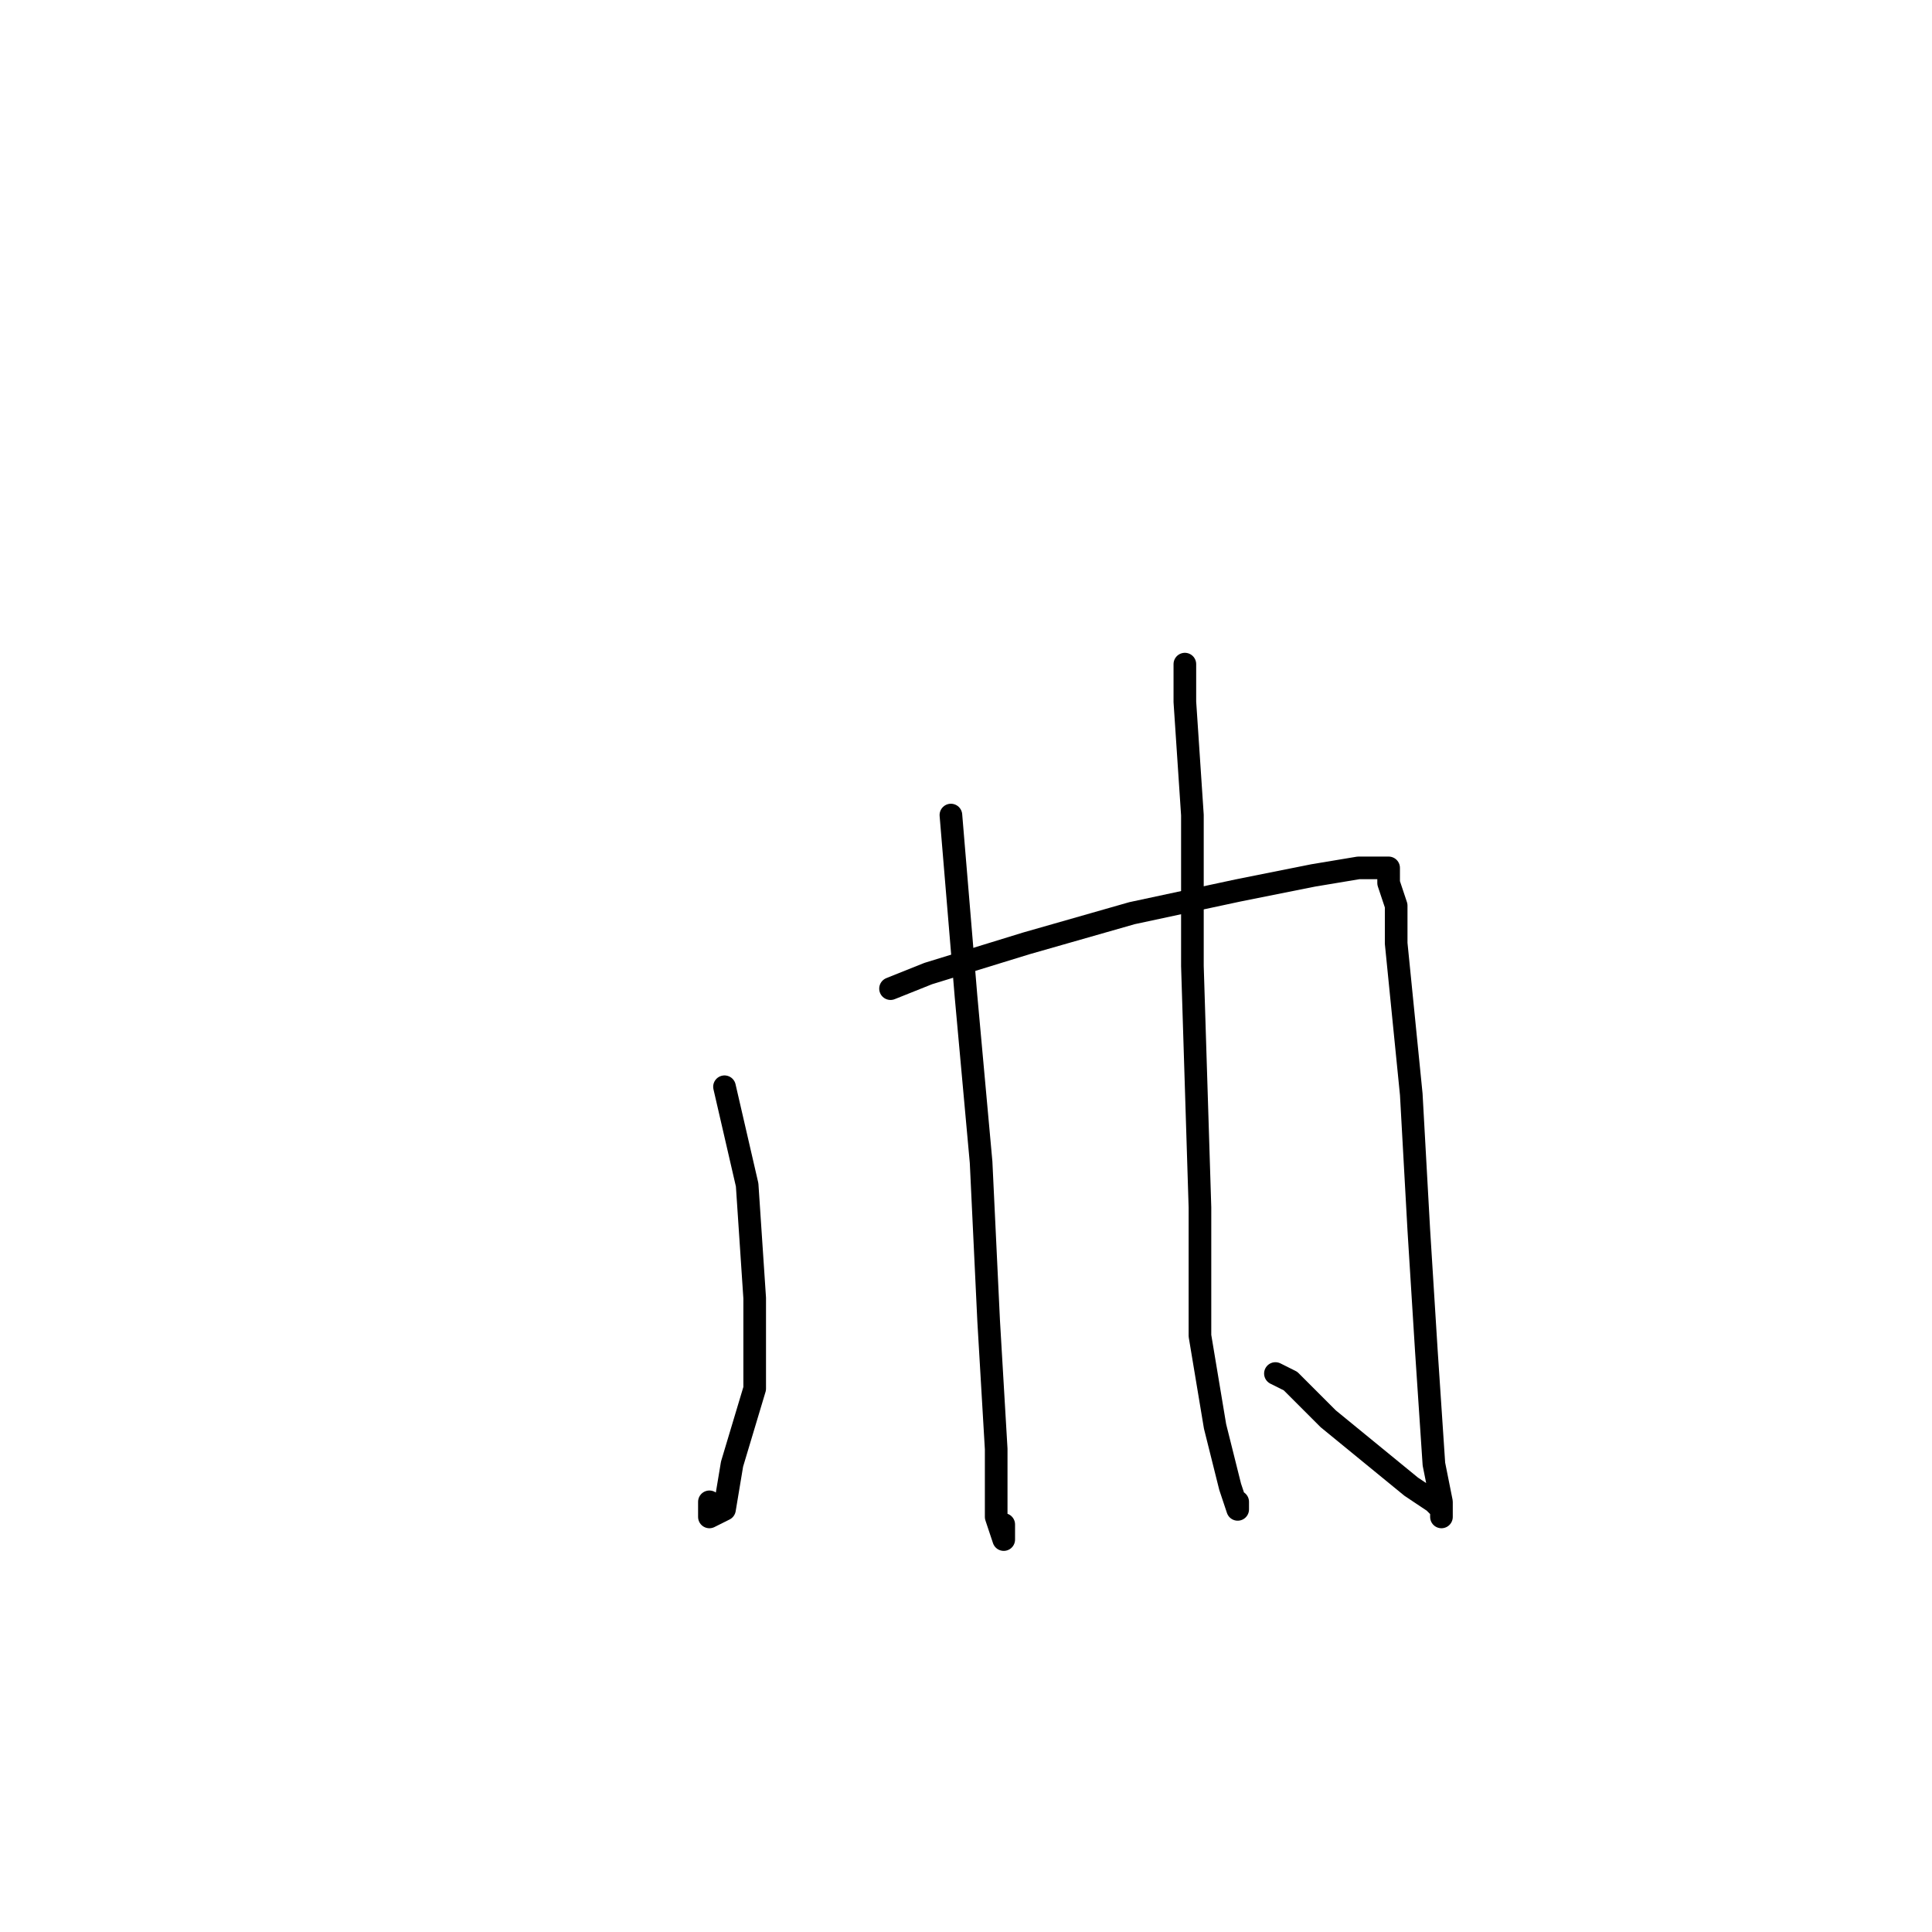 <?xml version="1.0" standalone="no"?>
    <svg width="256" height="256" xmlns="http://www.w3.org/2000/svg" version="1.1">
    <polyline stroke="black" stroke-width="3" stroke-linecap="round" fill="transparent" stroke-linejoin="round" points="96 144 99 157 100 172 100 184 97 194 96 200 94 201 94 199 94 199 " />
        <polyline stroke="black" stroke-width="3" stroke-linecap="round" fill="transparent" stroke-linejoin="round" points="118 131 123 129 136 125 150 121 164 118 174 116 180 115 183 115 184 115 184 117 185 120 185 125 187 145 188 163 189 179 190 194 191 199 191 201 191 200 190 199 187 197 176 188 171 183 169 182 169 182 " />
        <polyline stroke="black" stroke-width="3" stroke-linecap="round" fill="transparent" stroke-linejoin="round" points="126 108 128 132 130 154 131 175 132 192 132 201 133 204 133 202 133 202 " />
        <polyline stroke="black" stroke-width="3" stroke-linecap="round" fill="transparent" stroke-linejoin="round" points="157 88 157 93 158 108 158 128 159 160 159 177 161 189 163 197 164 200 164 199 164 199 " />
        </svg>